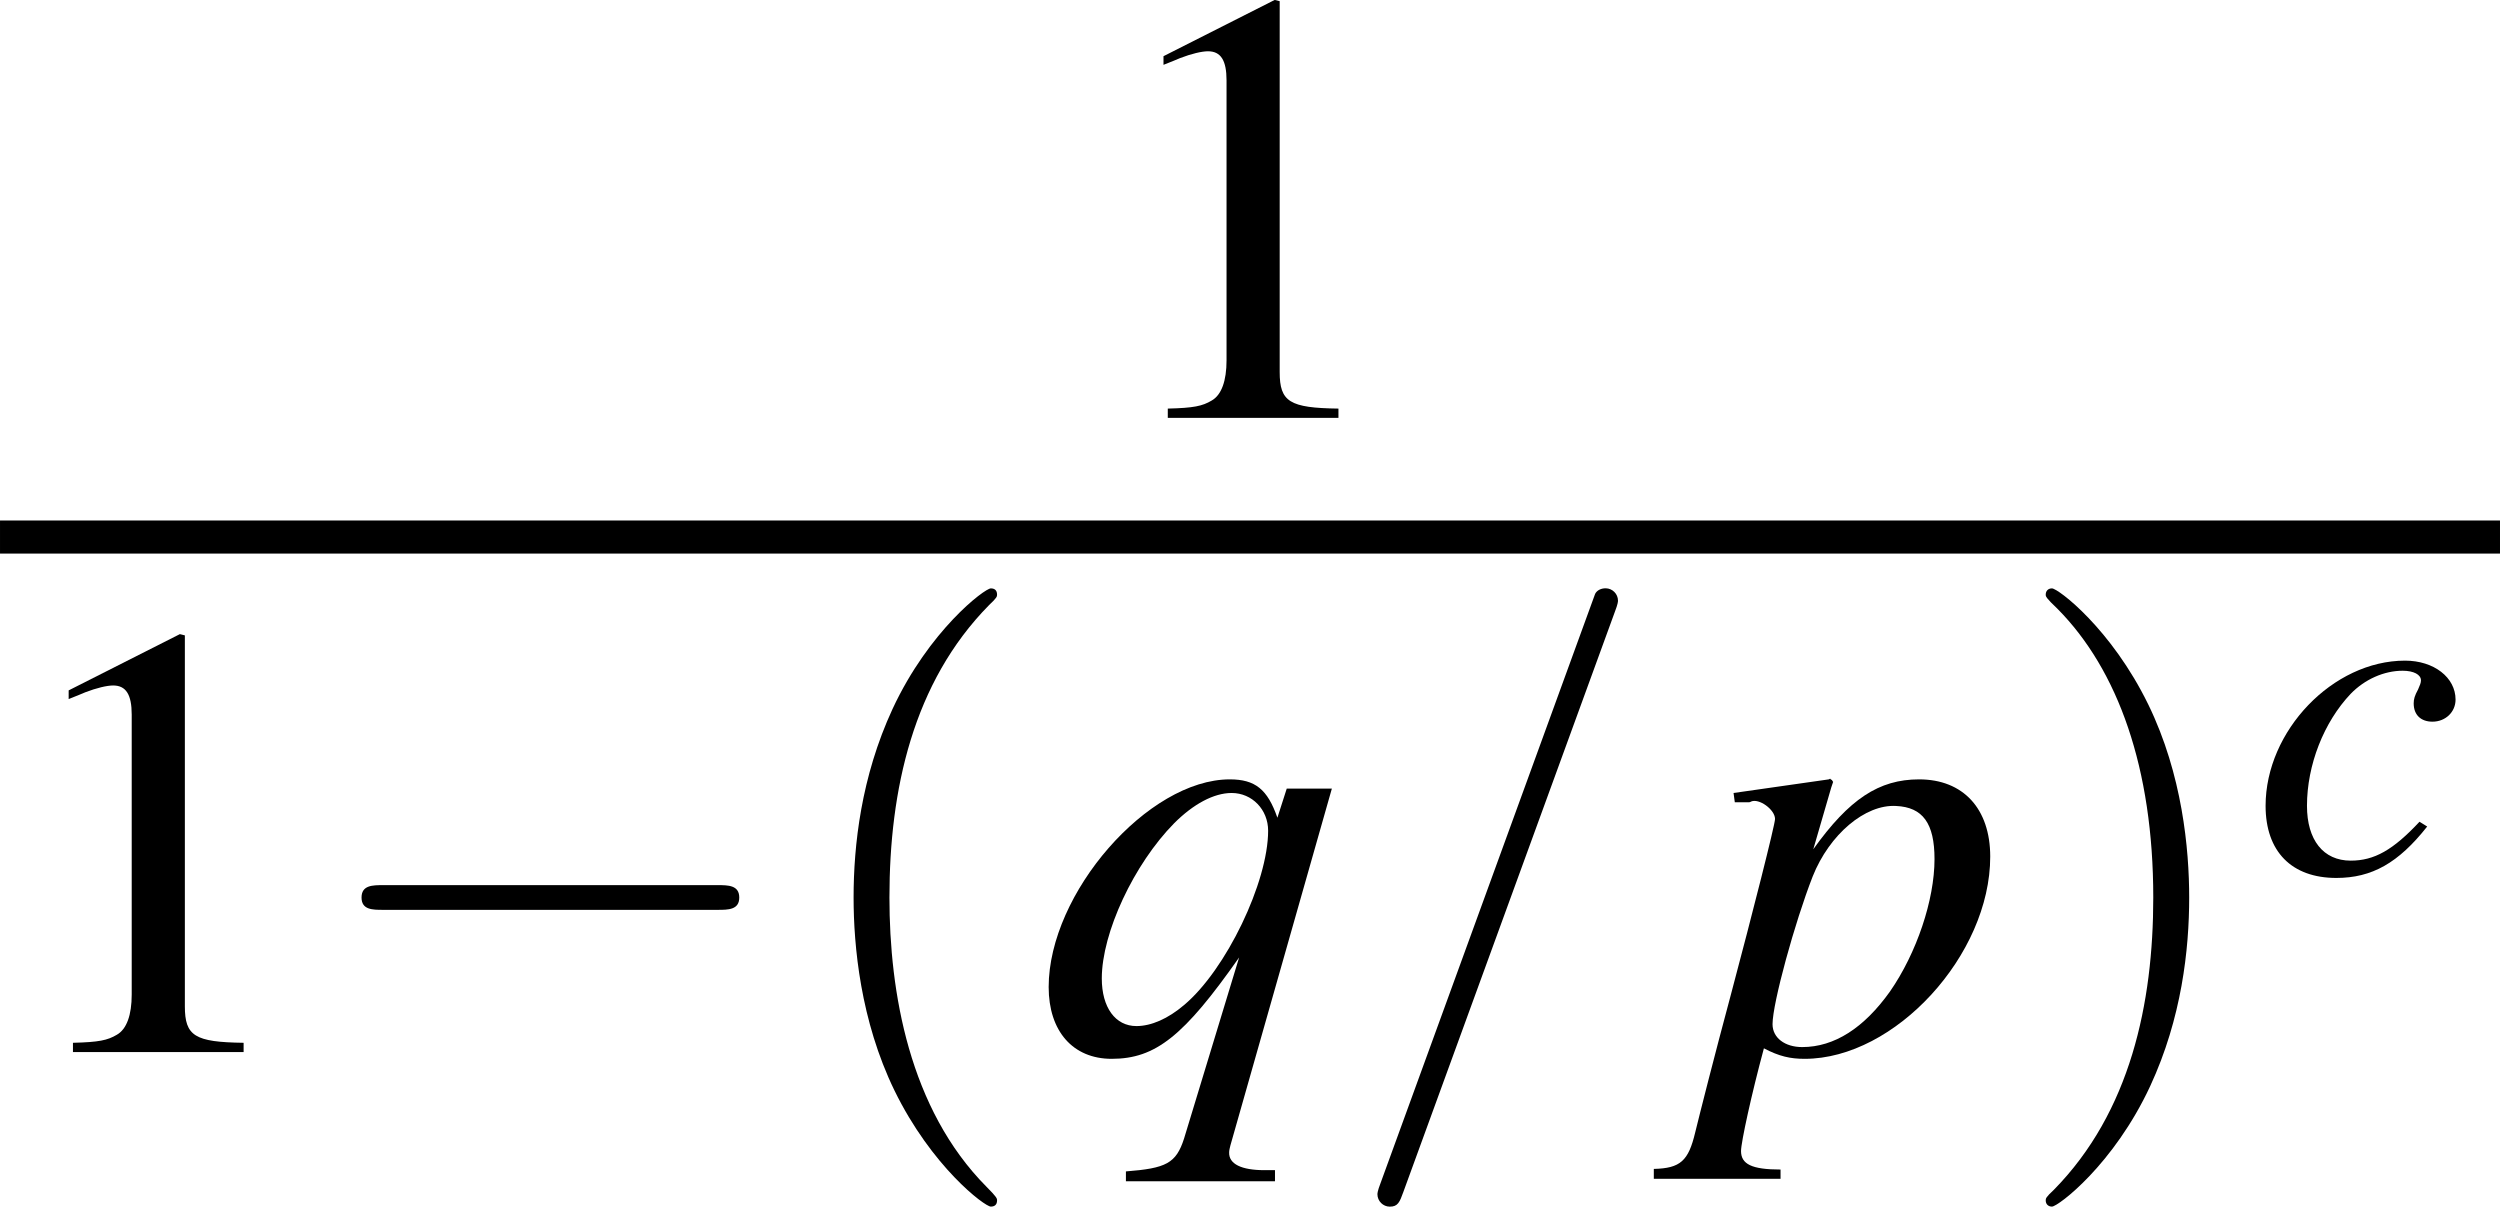 <?xml version='1.0' encoding='UTF-8'?>
<!-- This file was generated by dvisvgm 2.13.3 -->
<svg version='1.1' xmlns='http://www.w3.org/2000/svg' xmlns:xlink='http://www.w3.org/1999/xlink' width='50.574pt' height='24.409pt' viewBox='57.985 594.167 50.574 24.409'>
<defs>
<path id='g35-40' d='M2.957 2.144C2.957 2.117 2.957 2.099 2.805 1.947C1.688 .822 1.402-.866 1.402-2.233C1.402-3.788 1.742-5.342 2.841-6.458C2.957-6.566 2.957-6.584 2.957-6.61C2.957-6.673 2.921-6.7 2.867-6.7C2.778-6.7 1.974-6.092 1.447-4.958C.992-3.975 .884-2.984 .884-2.233C.884-1.536 .983-.456 1.474 .554C2.01 1.653 2.778 2.233 2.867 2.233C2.921 2.233 2.957 2.206 2.957 2.144Z'/>
<path id='g35-41' d='M2.582-2.233C2.582-2.93 2.483-4.011 1.992-5.02C1.456-6.119 .688-6.7 .599-6.7C.545-6.7 .509-6.664 .509-6.61C.509-6.584 .509-6.566 .679-6.405C1.554-5.521 2.063-4.1 2.063-2.233C2.063-.706 1.733 .866 .625 1.992C.509 2.099 .509 2.117 .509 2.144C.509 2.197 .545 2.233 .599 2.233C.688 2.233 1.492 1.626 2.019 .491C2.474-.491 2.582-1.483 2.582-2.233Z'/>
<use id='g34-49' xlink:href='#g13-49'/>
<path id='g11-0' d='M5.887-2.055C6.039-2.055 6.199-2.055 6.199-2.233S6.039-2.412 5.887-2.412H1.054C.902-2.412 .741-2.412 .741-2.233S.902-2.055 1.054-2.055H5.887Z'/>
<use id='g27-112' xlink:href='#g23-112' transform='scale(1.286)'/>
<use id='g27-113' xlink:href='#g23-113' transform='scale(1.286)'/>
<path id='g13-49' d='M2.599-6.039L.992-5.226V-5.101C1.099-5.145 1.197-5.181 1.233-5.199C1.394-5.261 1.545-5.297 1.635-5.297C1.822-5.297 1.903-5.163 1.903-4.877V-.831C1.903-.536 1.831-.331 1.688-.25C1.554-.17 1.429-.143 1.054-.134V0H3.52V-.134C2.814-.143 2.671-.232 2.671-.661V-6.021L2.599-6.039Z'/>
<use id='g26-61' xlink:href='#g22-61' transform='scale(1.286)'/>
<path id='g23-99' d='M2.432-.736C2.05-.327 1.779-.174 1.438-.174C1.042-.174 .806-.472 .806-.966C.806-1.556 1.049-2.175 1.438-2.585C1.64-2.793 1.918-2.918 2.189-2.918C2.348-2.918 2.453-2.862 2.453-2.779C2.453-2.744 2.439-2.71 2.411-2.647C2.362-2.557 2.348-2.508 2.348-2.446C2.348-2.279 2.453-2.182 2.619-2.182C2.807-2.182 2.953-2.321 2.953-2.501C2.953-2.821 2.64-3.064 2.223-3.064C1.181-3.064 .208-2.05 .208-.966C.208-.306 .584 .076 1.23 .076C1.744 .076 2.126-.139 2.543-.667L2.432-.736Z'/>
<path id='g23-112' d='M.389-2.807H.549C.549-2.807 .563-2.807 .57-2.814C.66-2.856 .841-2.724 .841-2.619C.841-2.557 .591-1.57 .347-.653C.16 .042-.007 .702-.056 .903C-.132 1.223-.222 1.306-.521 1.313V1.424H.903V1.32C.577 1.32 .459 1.258 .459 1.112C.459 1.014 .577 .472 .716-.042C.889 .049 1.014 .076 1.174 .076C2.189 .076 3.259-1.091 3.259-2.196C3.259-2.737 2.953-3.064 2.46-3.064C2.008-3.064 1.674-2.842 1.271-2.279L1.473-2.974L1.494-3.036C1.494-3.036 1.487-3.043 1.48-3.057L1.466-3.064C1.466-3.071 1.459-3.071 1.459-3.071L1.445-3.064L.375-2.911L.389-2.807ZM2.202-2.765C2.501-2.751 2.633-2.571 2.633-2.168C2.633-1.709 2.432-1.112 2.133-.681C1.841-.271 1.508-.056 1.146-.056C.952-.056 .813-.16 .813-.313C.813-.549 1.063-1.459 1.264-1.973C1.452-2.446 1.855-2.786 2.202-2.765Z'/>
<path id='g23-113' d='M2.717 1.327H2.598C2.341 1.327 2.196 1.258 2.202 1.126C2.202 1.105 2.209 1.077 2.216 1.049L3.356-2.96H2.849L2.744-2.633C2.633-2.953 2.494-3.064 2.209-3.064C1.292-3.064 .174-1.786 .174-.73C.174-.236 .445 .076 .882 .076C1.376 .076 1.695-.181 2.314-1.063L1.695 .973C1.605 1.251 1.494 1.306 1.042 1.341V1.452H2.717V1.327ZM2.23-2.911C2.46-2.911 2.64-2.724 2.64-2.487C2.64-1.911 2.168-.924 1.695-.528C1.515-.375 1.327-.292 1.16-.292C.924-.292 .771-.5 .771-.827C.771-1.341 1.132-2.112 1.584-2.571C1.799-2.786 2.029-2.911 2.23-2.911Z'/>
<path id='g22-61' d='M3.05-4.947C3.085-5.037 3.085-5.065 3.085-5.072C3.085-5.148 3.022-5.211 2.946-5.211C2.897-5.211 2.849-5.19 2.828-5.148L.417 1.473C.382 1.563 .382 1.591 .382 1.598C.382 1.674 .445 1.737 .521 1.737C.611 1.737 .632 1.688 .674 1.57L3.05-4.947Z'/>
</defs>
<g id='page1' transform='matrix(1.4 0 0 1.4 0 0)'>
<use x='57.238' y='430.443' xlink:href='#g34-49'/>
<rect x='41.418' y='431.926' height='.478' width='36.124'/>
<use x='41.418' y='439.607' xlink:href='#g34-49'/>
<use x='45.901' y='439.607' xlink:href='#g11-0'/>
<use x='52.868' y='439.607' xlink:href='#g35-40'/>
<use x='56.347' y='439.607' xlink:href='#g27-113'/>
<use x='60.83' y='439.607' xlink:href='#g26-61'/>
<use x='65.985' y='439.607' xlink:href='#g27-112'/>
<use x='70.469' y='439.607' xlink:href='#g35-41'/>
<use x='73.947' y='437.015' xlink:href='#g23-99'/>
</g>
</svg>